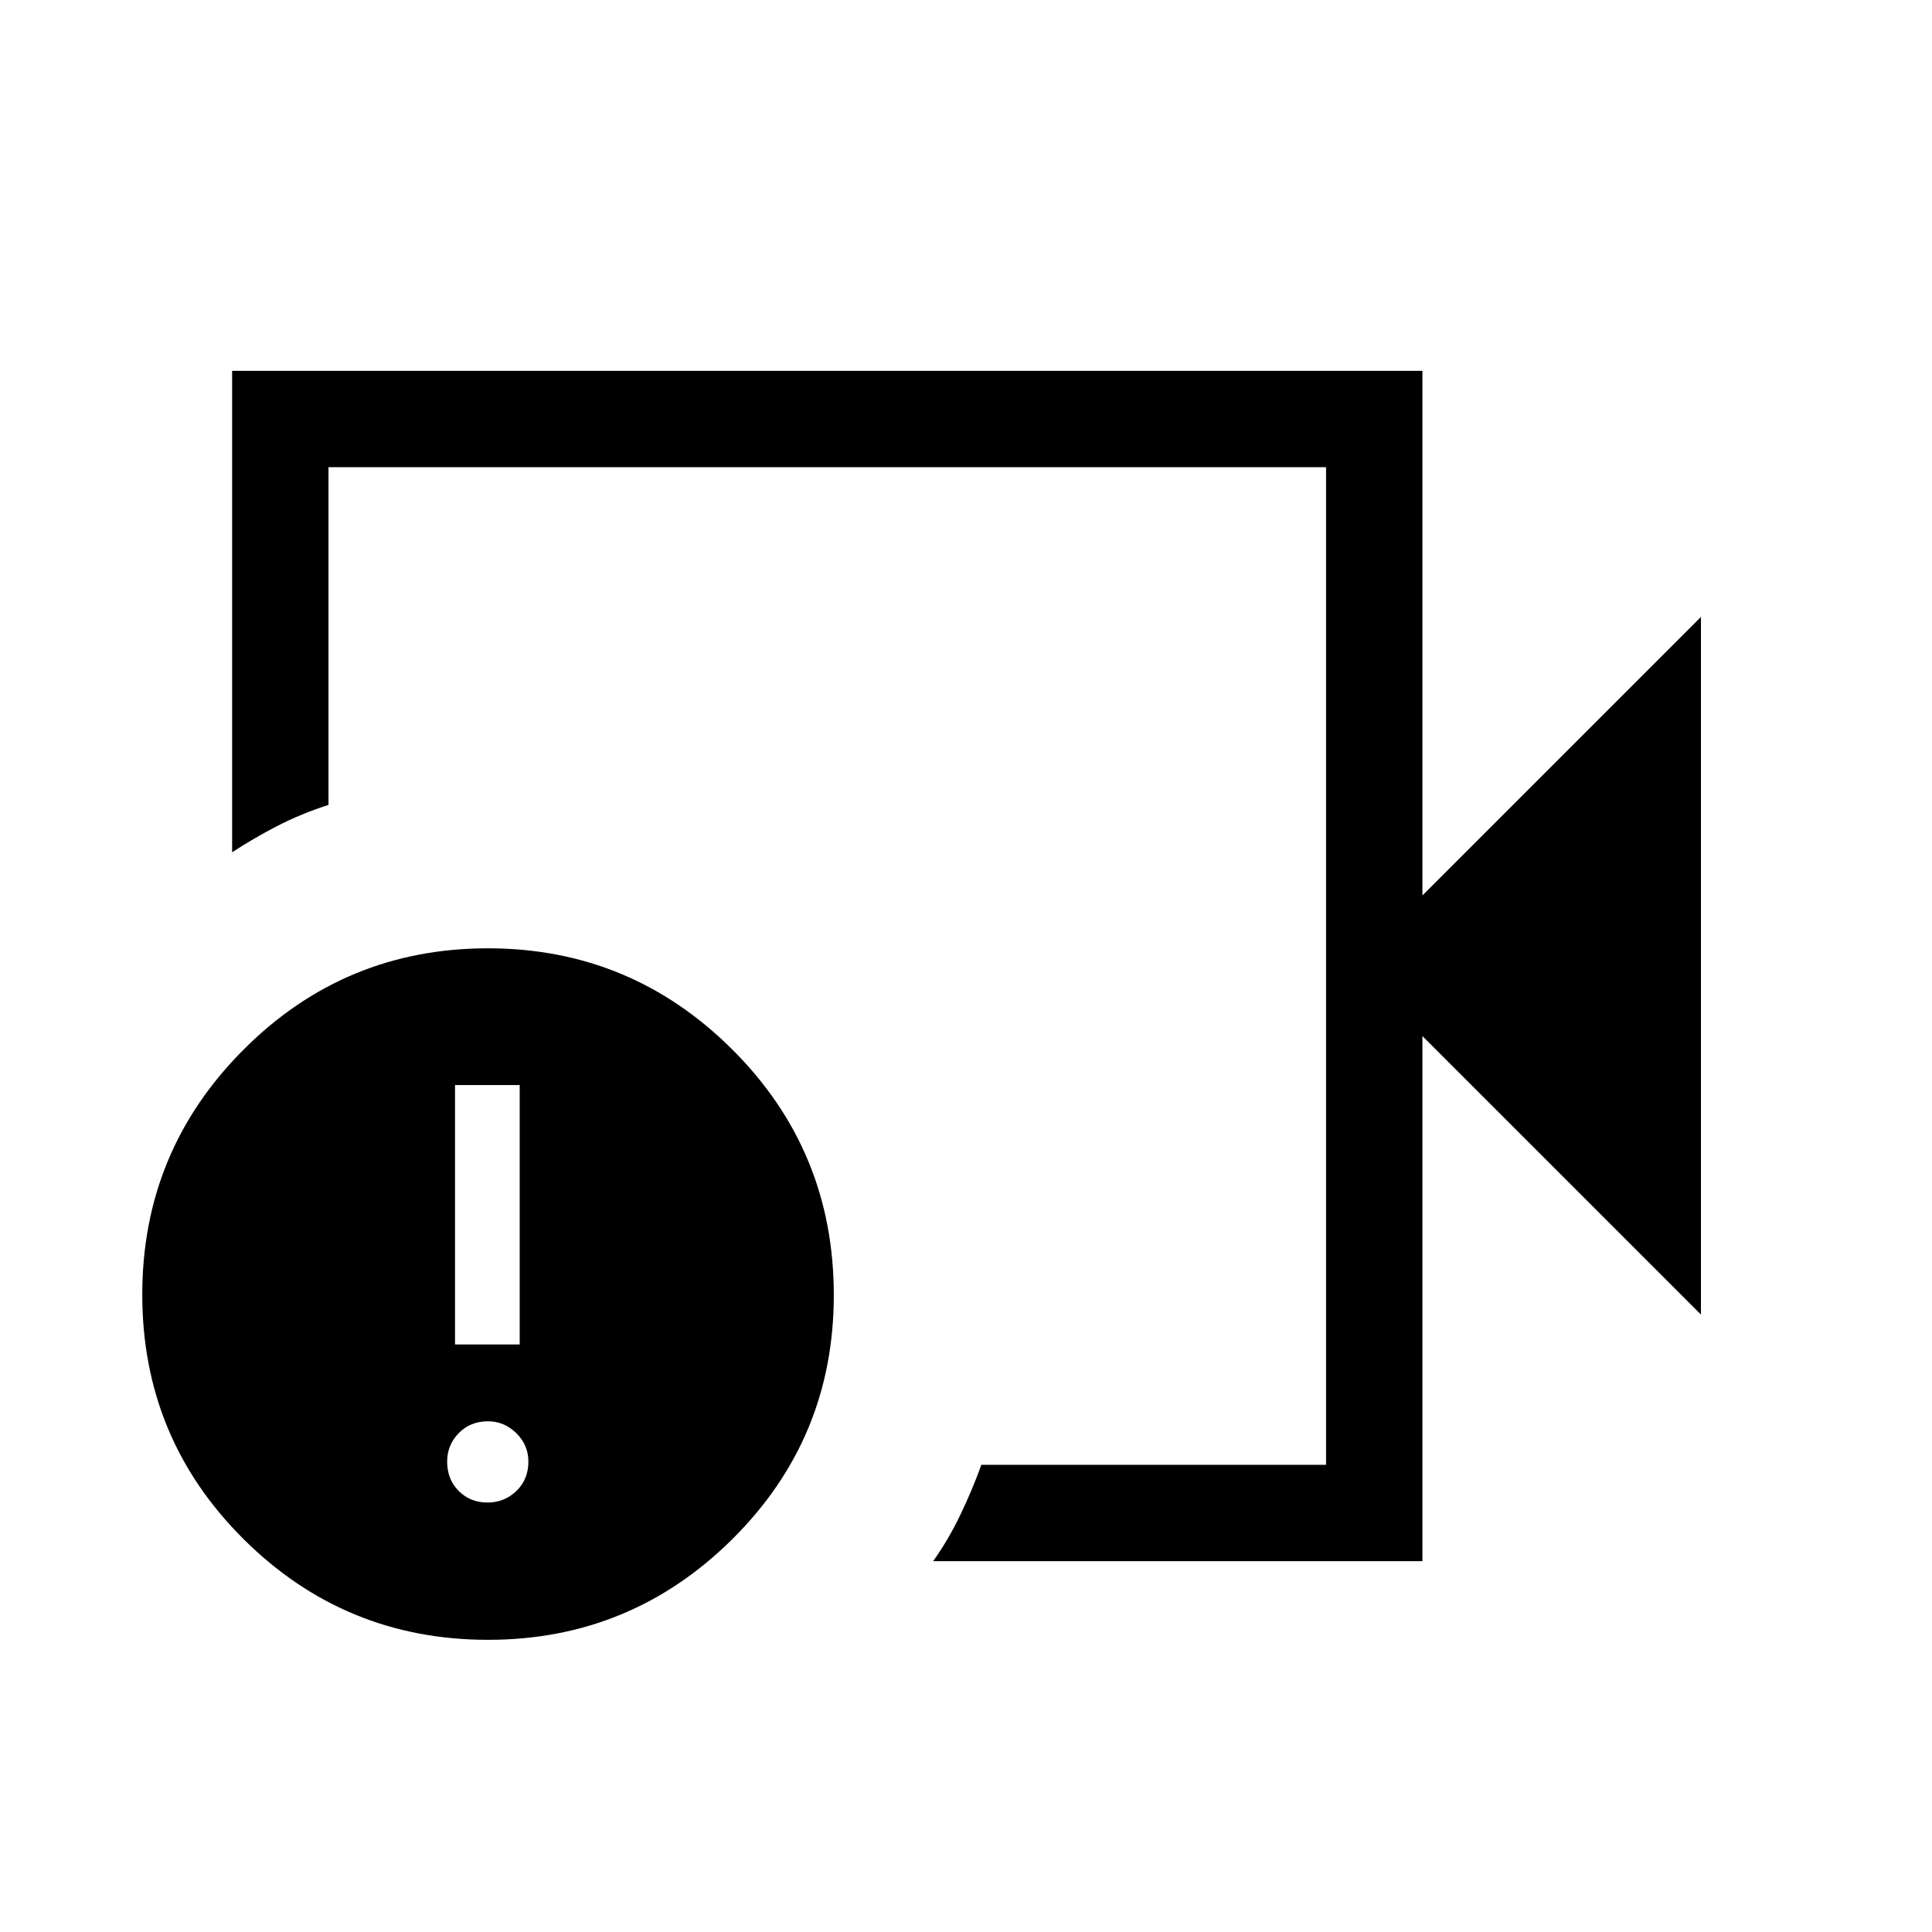 <svg xmlns="http://www.w3.org/2000/svg" height="40" viewBox="0 -960 960 960" width="40"><path d="M411.06-480Zm295.73 295.73H463.67q7.55-10.58 13.45-22.86 5.89-12.29 10.53-25.02h171.26v-495.7H163.22v167.81q-13.73 4.4-25.56 10.53-11.83 6.14-22.32 13v-239.22h591.45v260.67l138.4-138.4v346.66l-138.4-138.39v260.92Zm-464.26 39.09q-71.22 0-121.53-50.07T70.69-316.74q0-71.25 50.28-121.65 50.27-50.4 121.5-50.4 70.94 0 121.39 50.27t50.45 122.05q0 71.23-50.42 121.26t-121.36 50.03Zm-.36-68.22q8.48 0 14.43-5.74 5.95-5.75 5.95-14.57 0-8.29-6.01-14.17-6.02-5.88-14.04-5.88-8.82 0-14.56 5.88-5.75 5.88-5.75 14.17 0 8.82 5.75 14.57 5.74 5.74 14.23 5.74Zm-16.07-78.54h32.13v-128.89H226.1v128.89Z"/></svg>